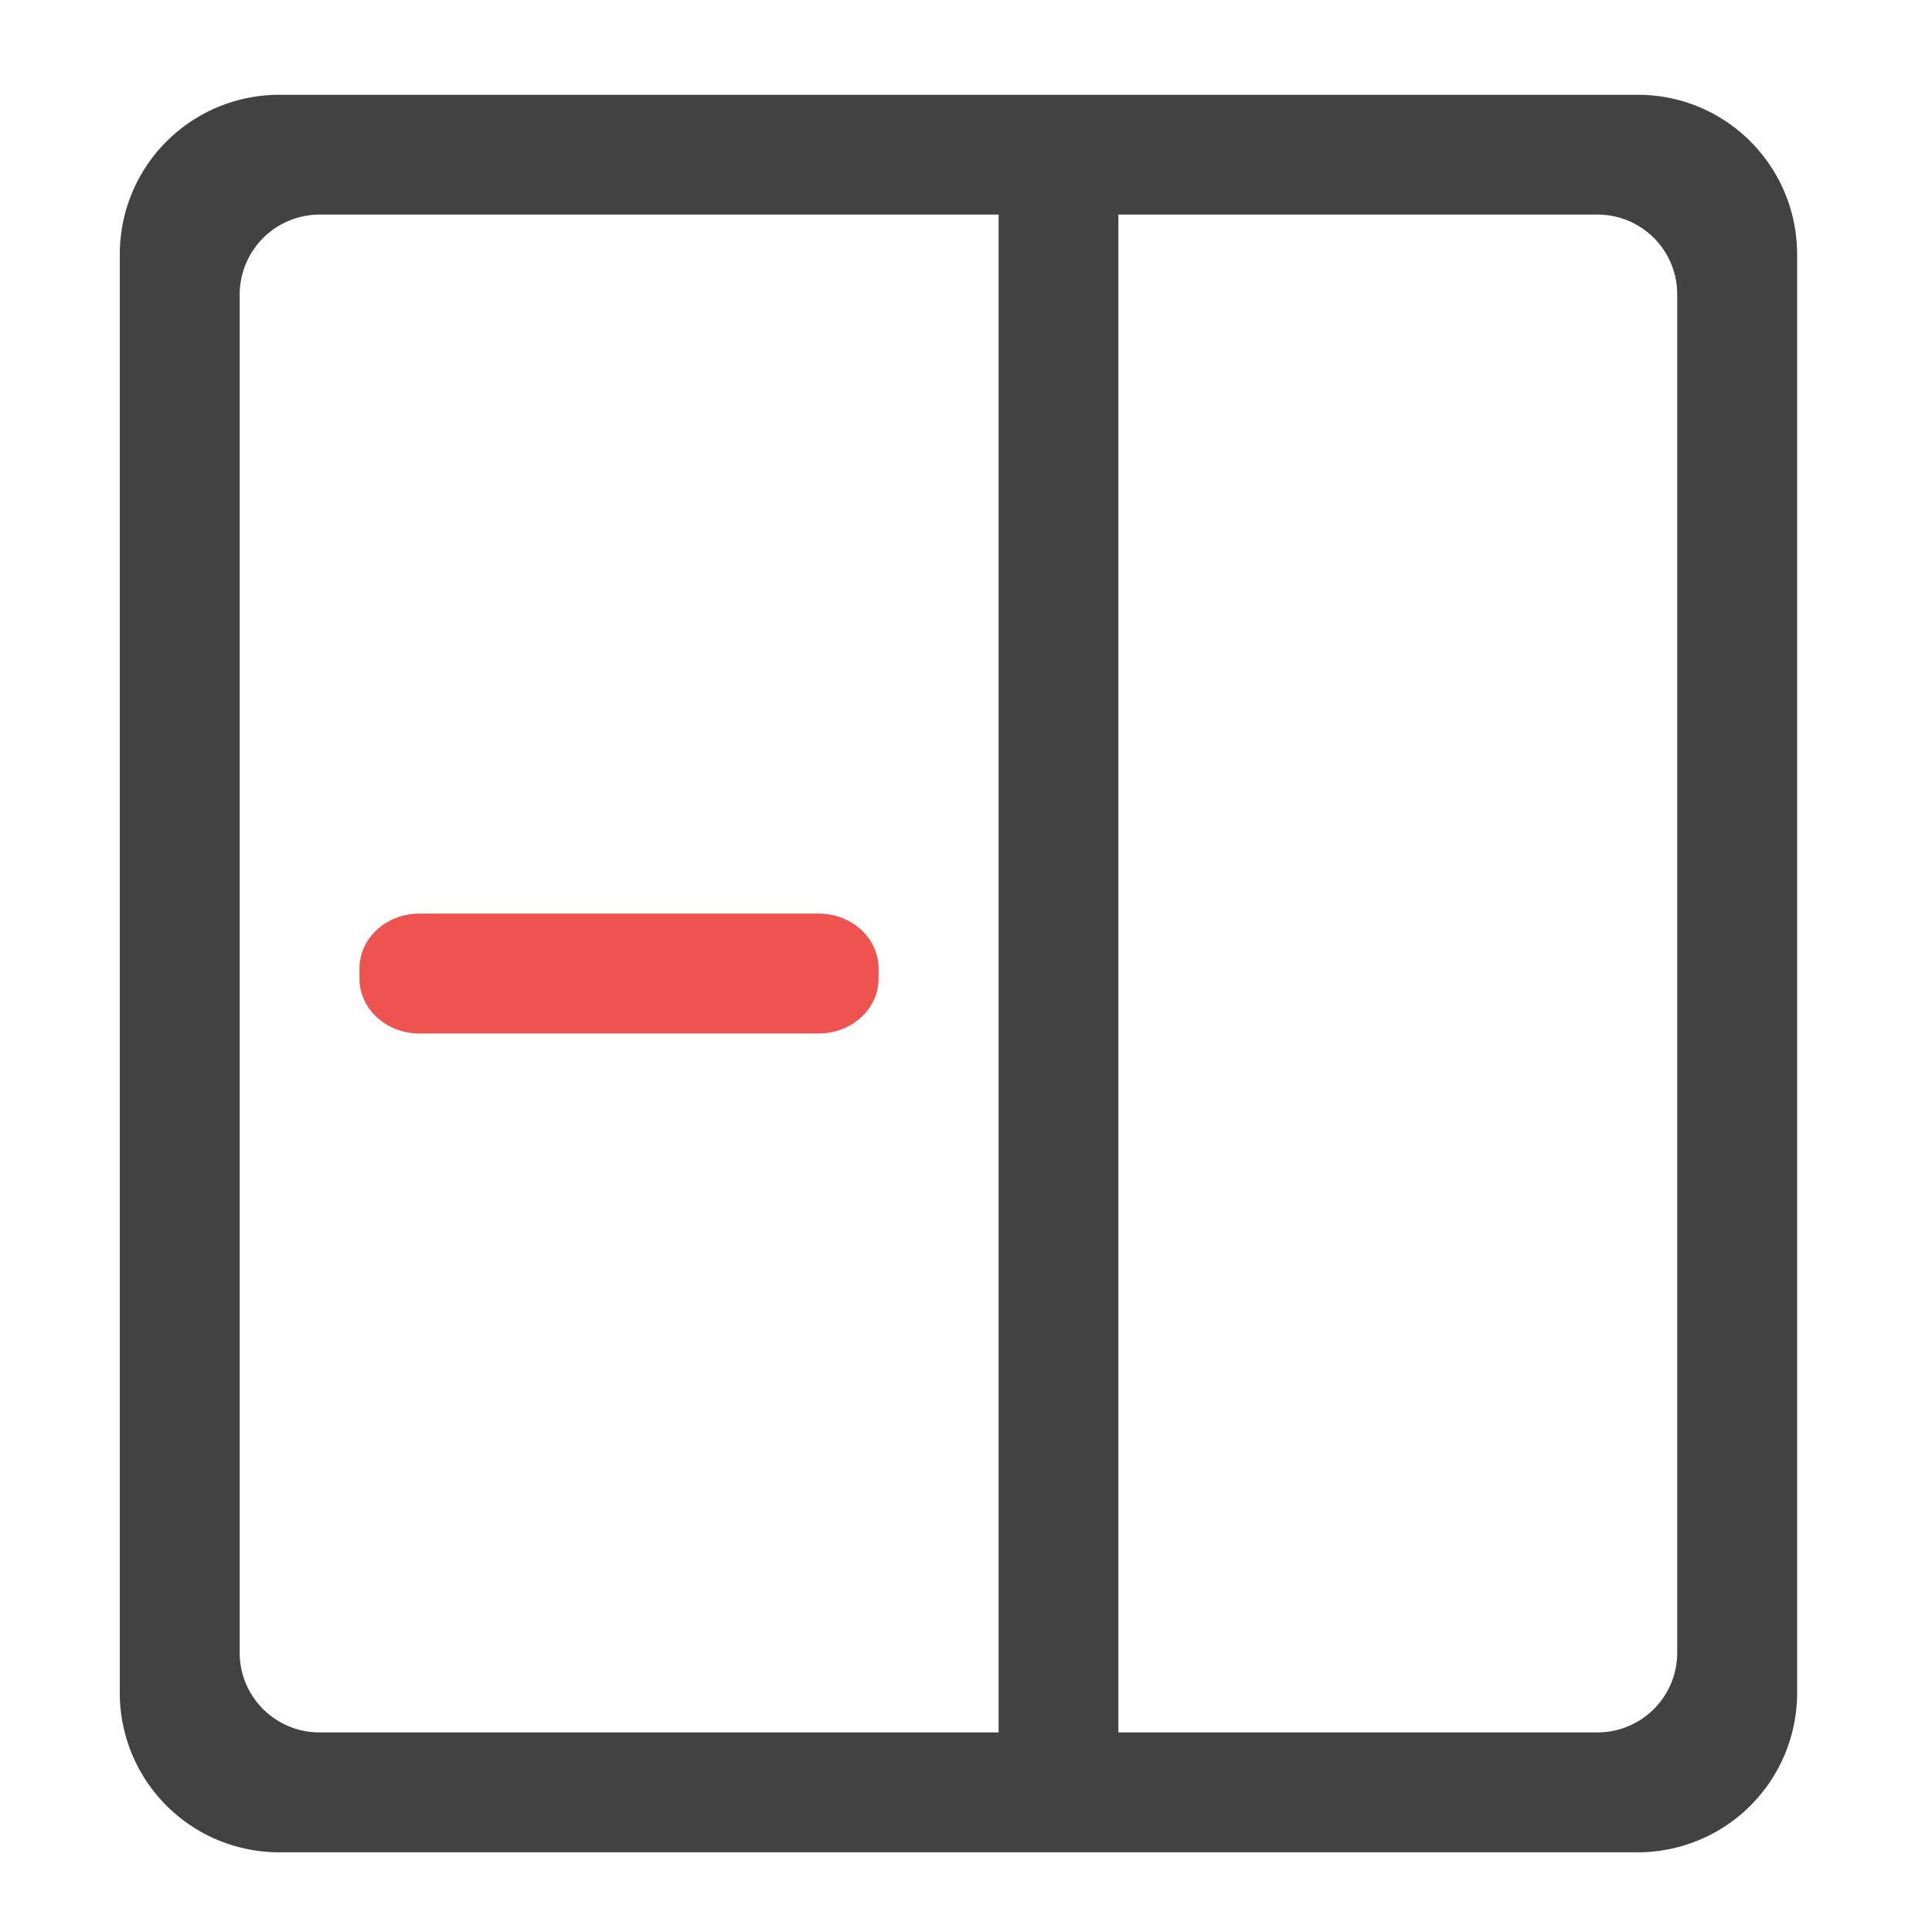 <svg xmlns="http://www.w3.org/2000/svg" width="16pt" height="16pt" viewBox="0 0 16 16"><path d="M13.563.785c.73 0 1.32.59 1.32 1.324v11.907a1.32 1.32 0 0 1-1.32 1.324H2.316a1.32 1.32 0 0 1-1.324-1.324V2.109c0-.734.59-1.324 1.324-1.324zm-.333.992H9.262v12.57h3.968a.66.66 0 0 0 .66-.66V2.441a.66.66 0 0 0-.66-.664zm-4.96 0H2.645a.663.663 0 0 0-.66.664v11.246c0 .364.296.66.66.66H8.27zm0 0" fill="#424242"/><path d="M6.781 7.566H3.473c-.274 0-.496.204-.496.454v.085c0 .25.222.454.496.454H6.78c.274 0 .496-.204.496-.454V8.02c0-.25-.222-.454-.496-.454zm0 0" fill="#ef5350"/></svg>